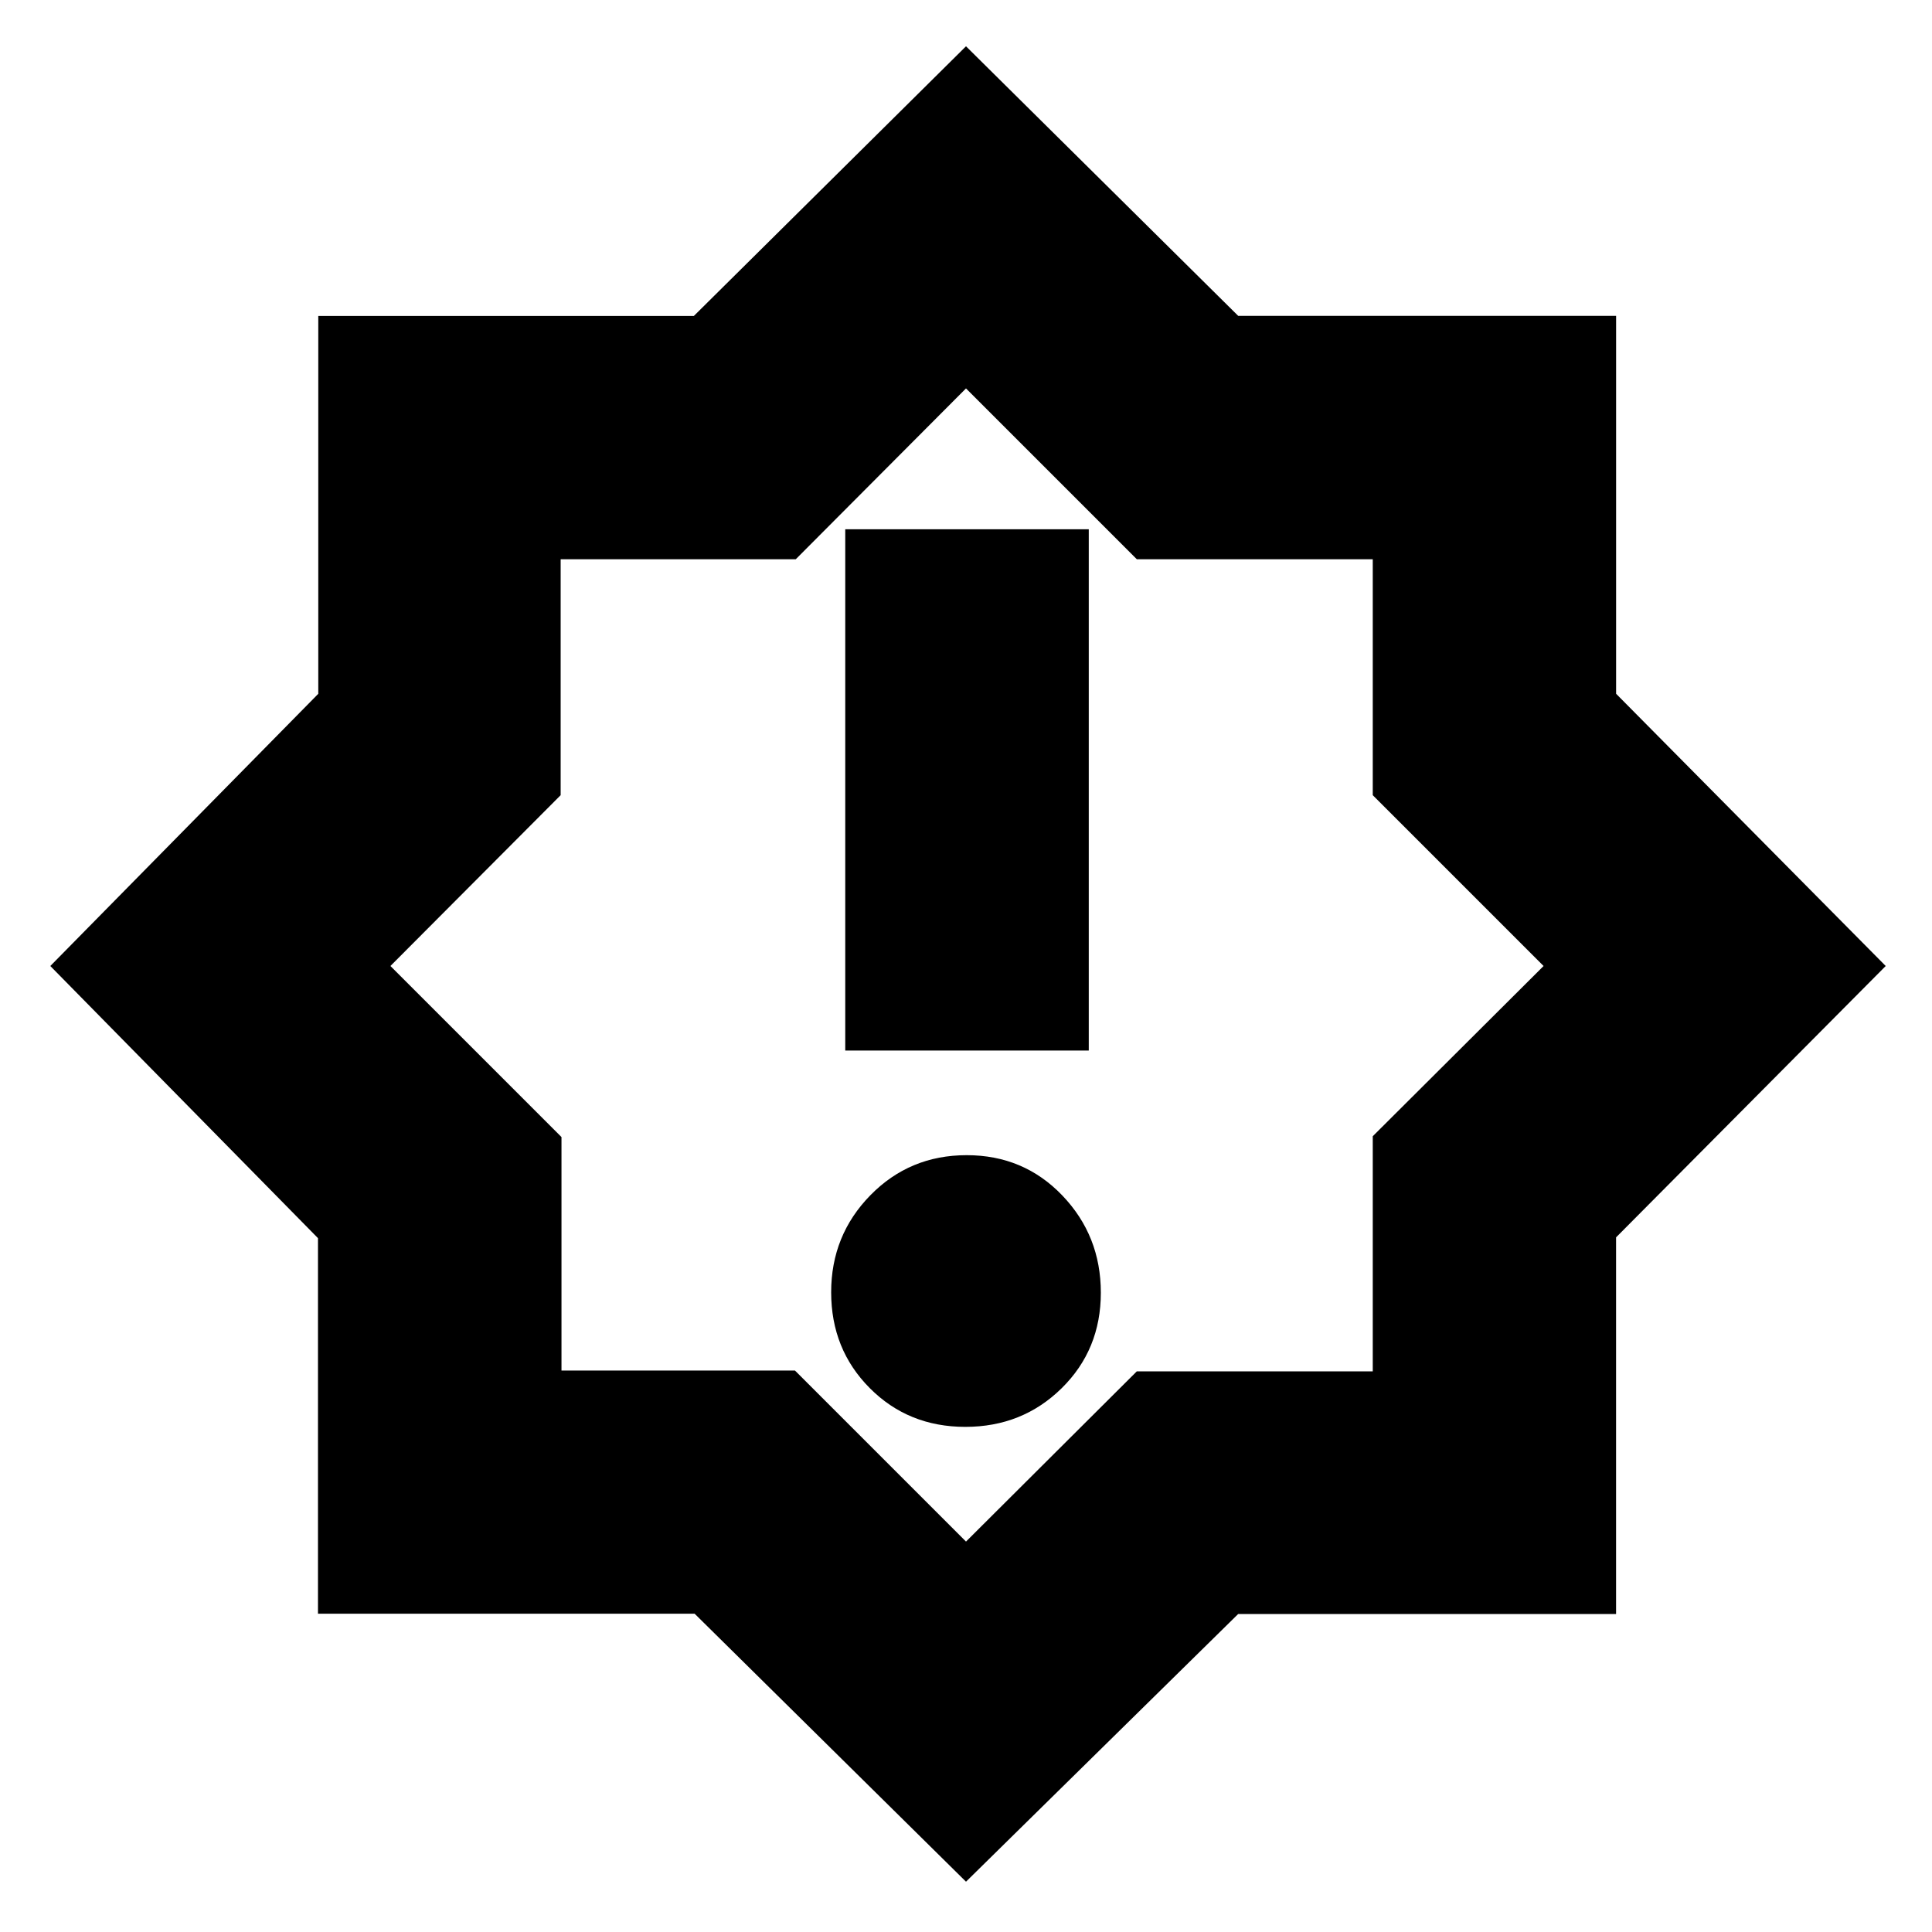 <svg xmlns="http://www.w3.org/2000/svg" height="24" viewBox="0 -960 960 960" width="24"><path d="M479.667-251Q508-251 527.5-270.167q19.5-19.166 19.5-47.5Q547-346 527.833-366q-19.166-20-47.5-20Q452-386 432.5-366.105 413-346.211 413-317.877q0 28.333 19.167 47.605Q451.333-251 479.667-251ZM420-438h121v-259H420v259Zm60 413L345.162-158.151H158v-186.618L25-480l133.151-135.256V-803h186.618L480-937l135.271 133.965h187.764v187.764L937-480 803.019-345.162V-158H615.231L480-25Zm1-456Zm-1 287 84.882-84.588h117.236v-116.824L767-480l-84.882-84.882v-117.236H564.882L480-767l-84.588 84.882H278.588v117.236L194-480l85 85v116h116l85 85Z"/></svg>